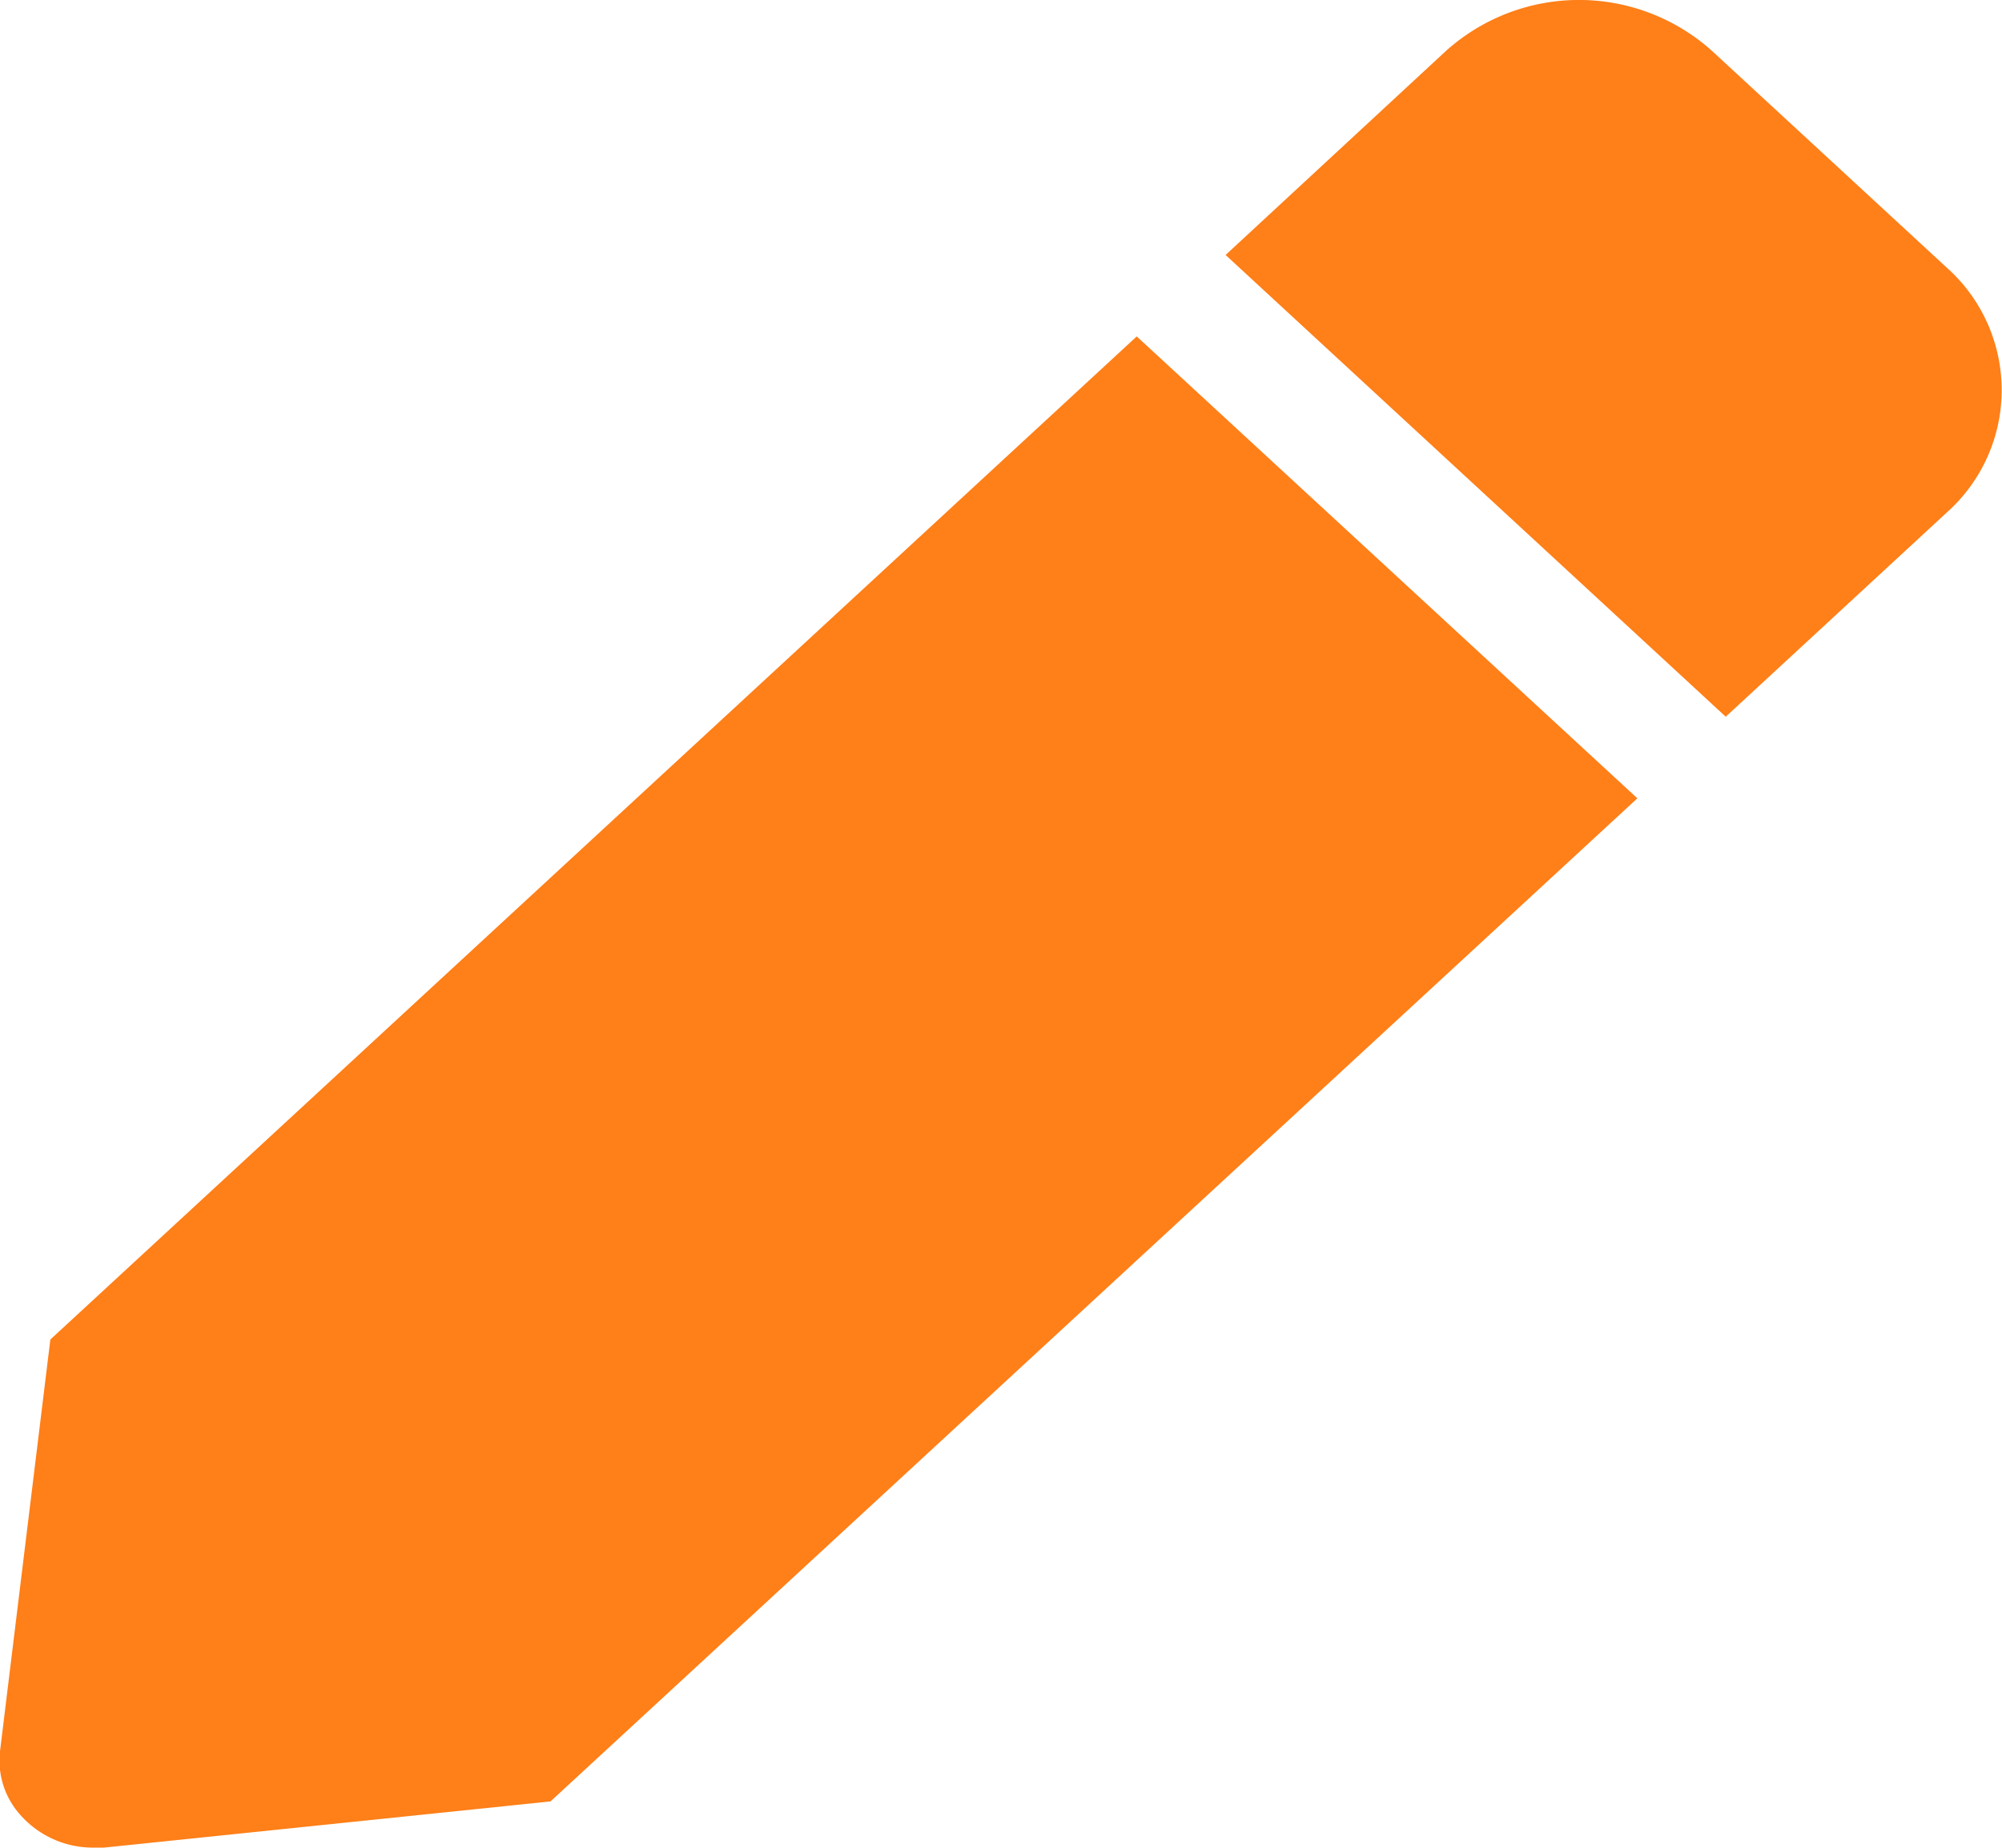 <svg xmlns="http://www.w3.org/2000/svg" width="13.001" height="12" viewBox="0 0 13.001 12">
  <path id="Shape" d="M.608,12a.628.628,0,0,1-.471-.207A.528.528,0,0,1,0,11.375L.327,8.7,7.382,2.185l3.251,3L3.575,11.7l-2.9.3A.674.674,0,0,1,.608,12Zm10.6-7.344h0l-3.249-3L9.392.329a1.293,1.293,0,0,1,1.724,0l1.526,1.409a1.065,1.065,0,0,1,0,1.591L11.207,4.655Z" transform="translate(0 0)" fill="#ff7f18"/>
</svg>
